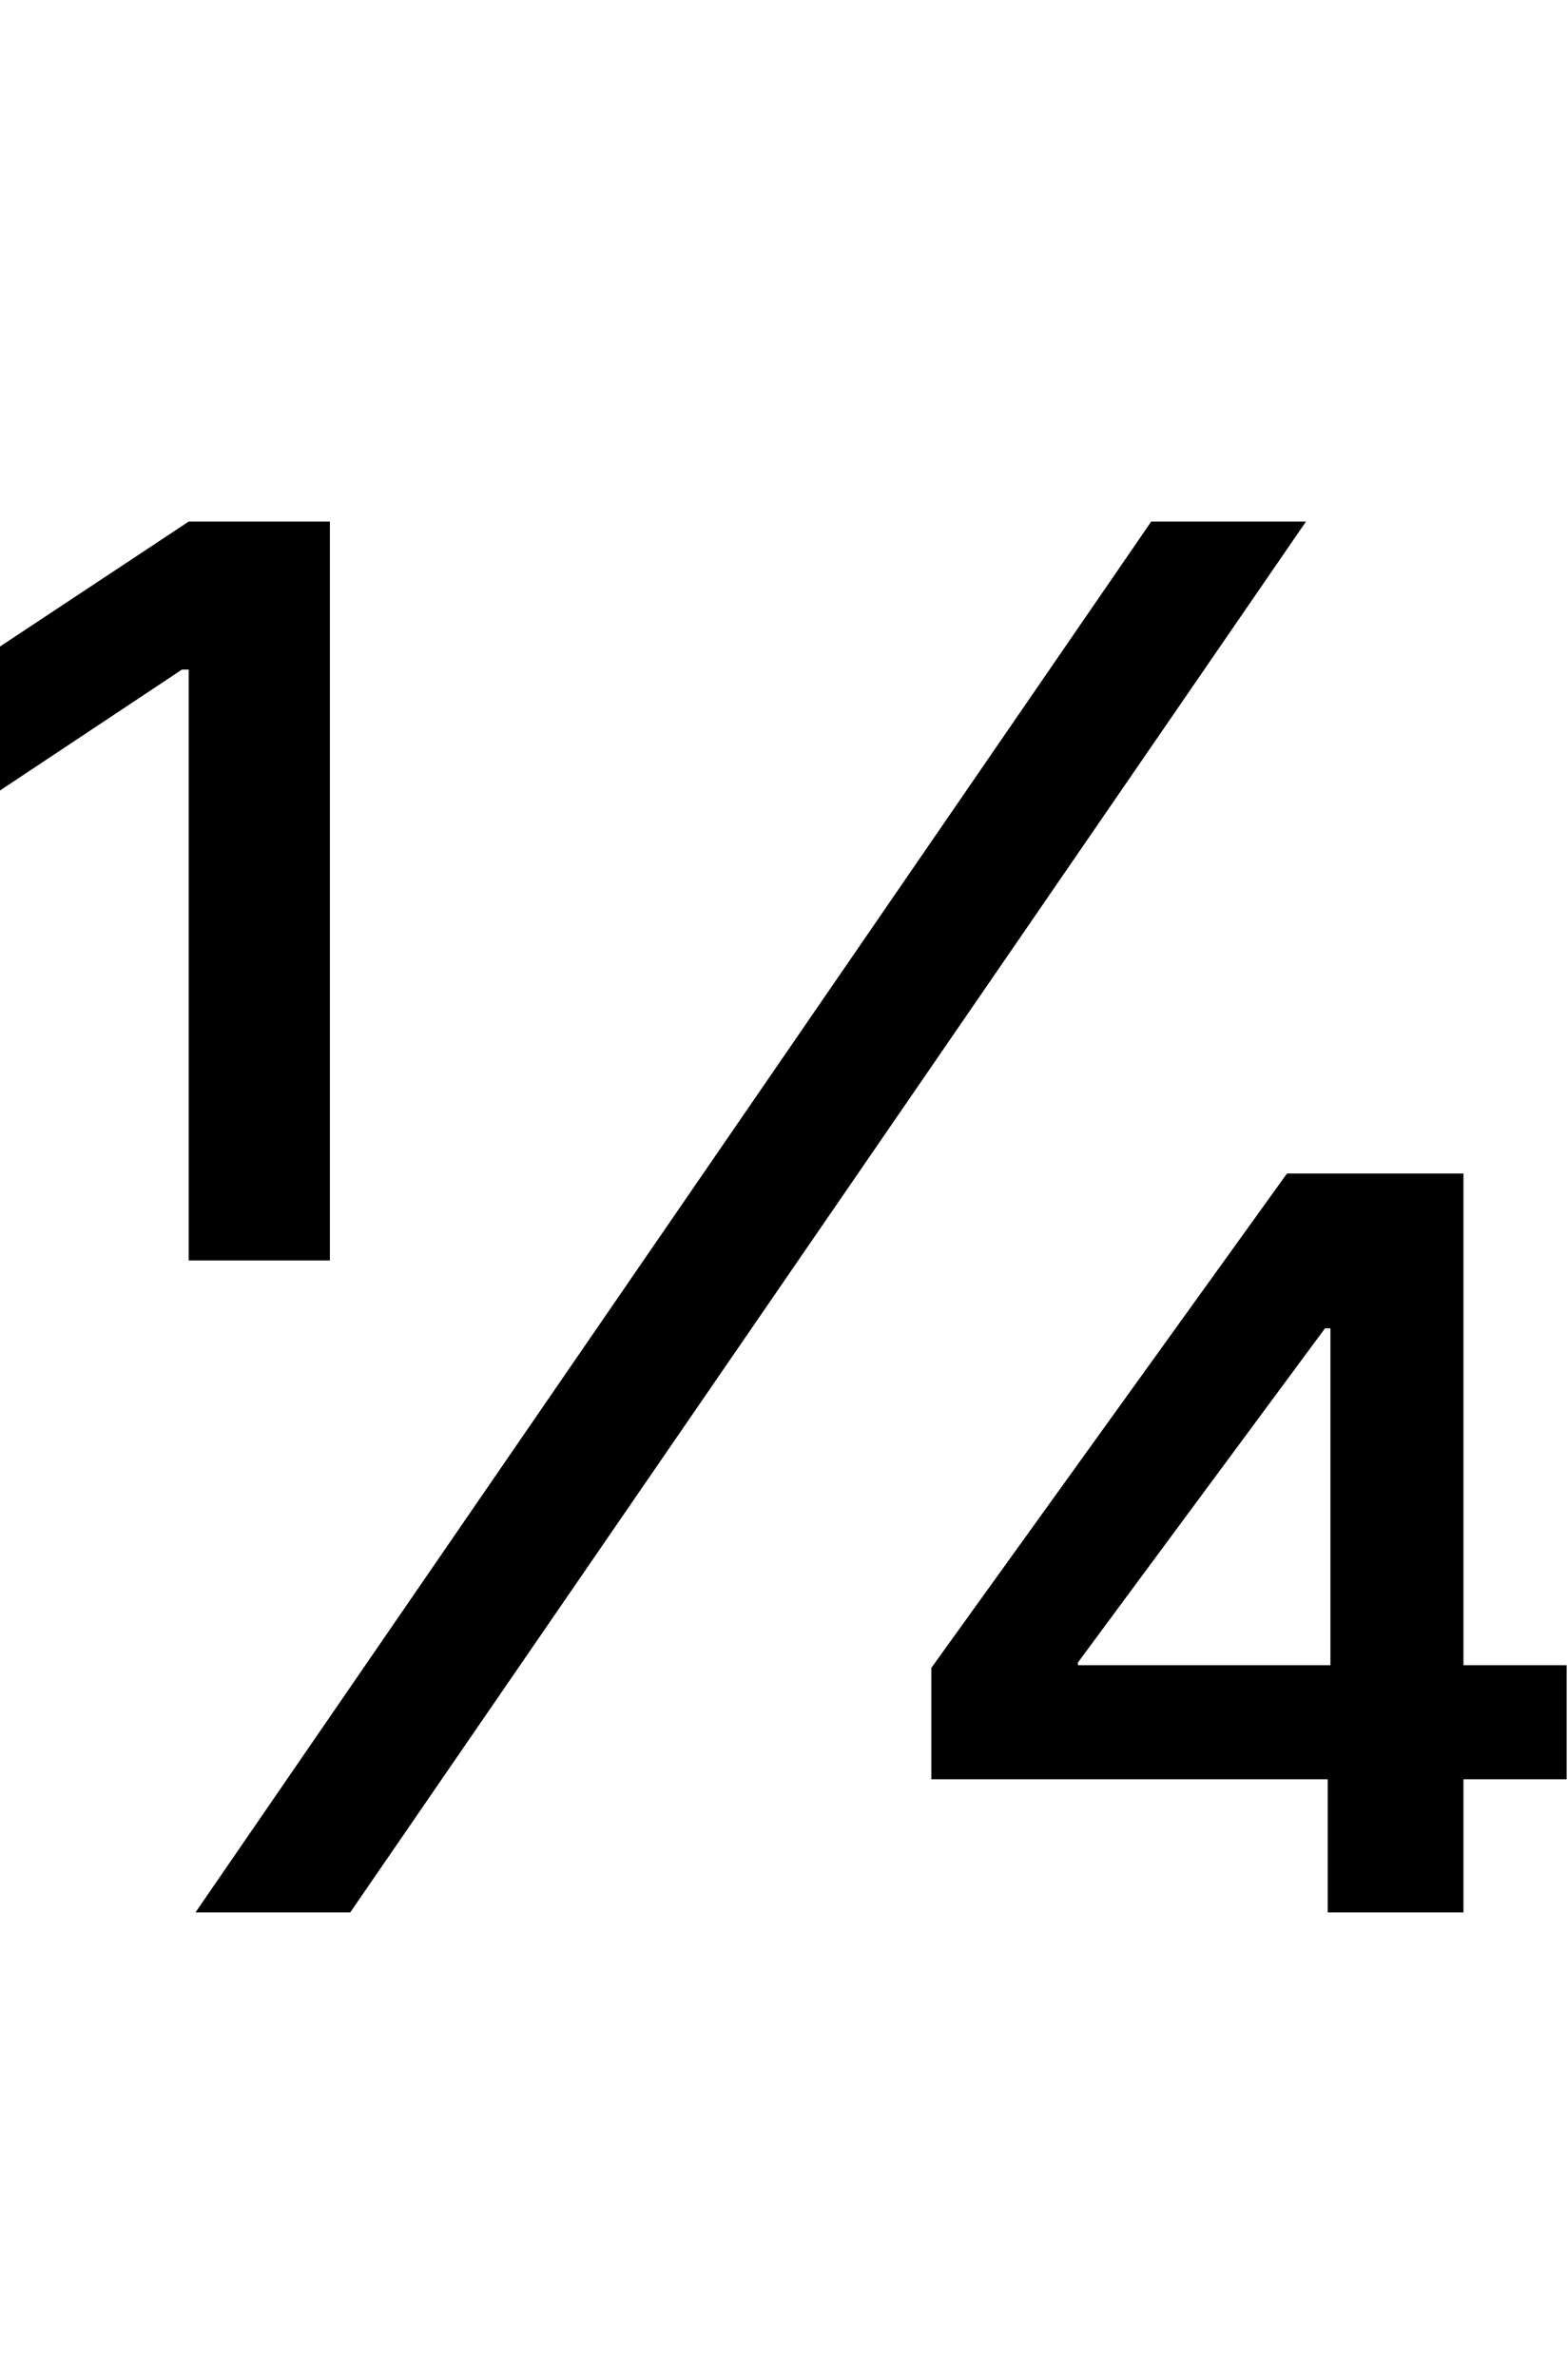 <svg id="svg-onequarter" xmlns="http://www.w3.org/2000/svg" width="231" height="350"><path d="M1468 -196H2052V0H2252V-196H2404V-364H2252V-1088H1992L1468 -360ZM384 0H612L2020 -2048H1792ZM374 -960H582V-2048H374L96 -1864V-1652L364 -1830H374ZM2056 -364H1684V-368L2048 -860H2056Z" transform="translate(-9.6 281.6) scale(0.1)"/></svg>
